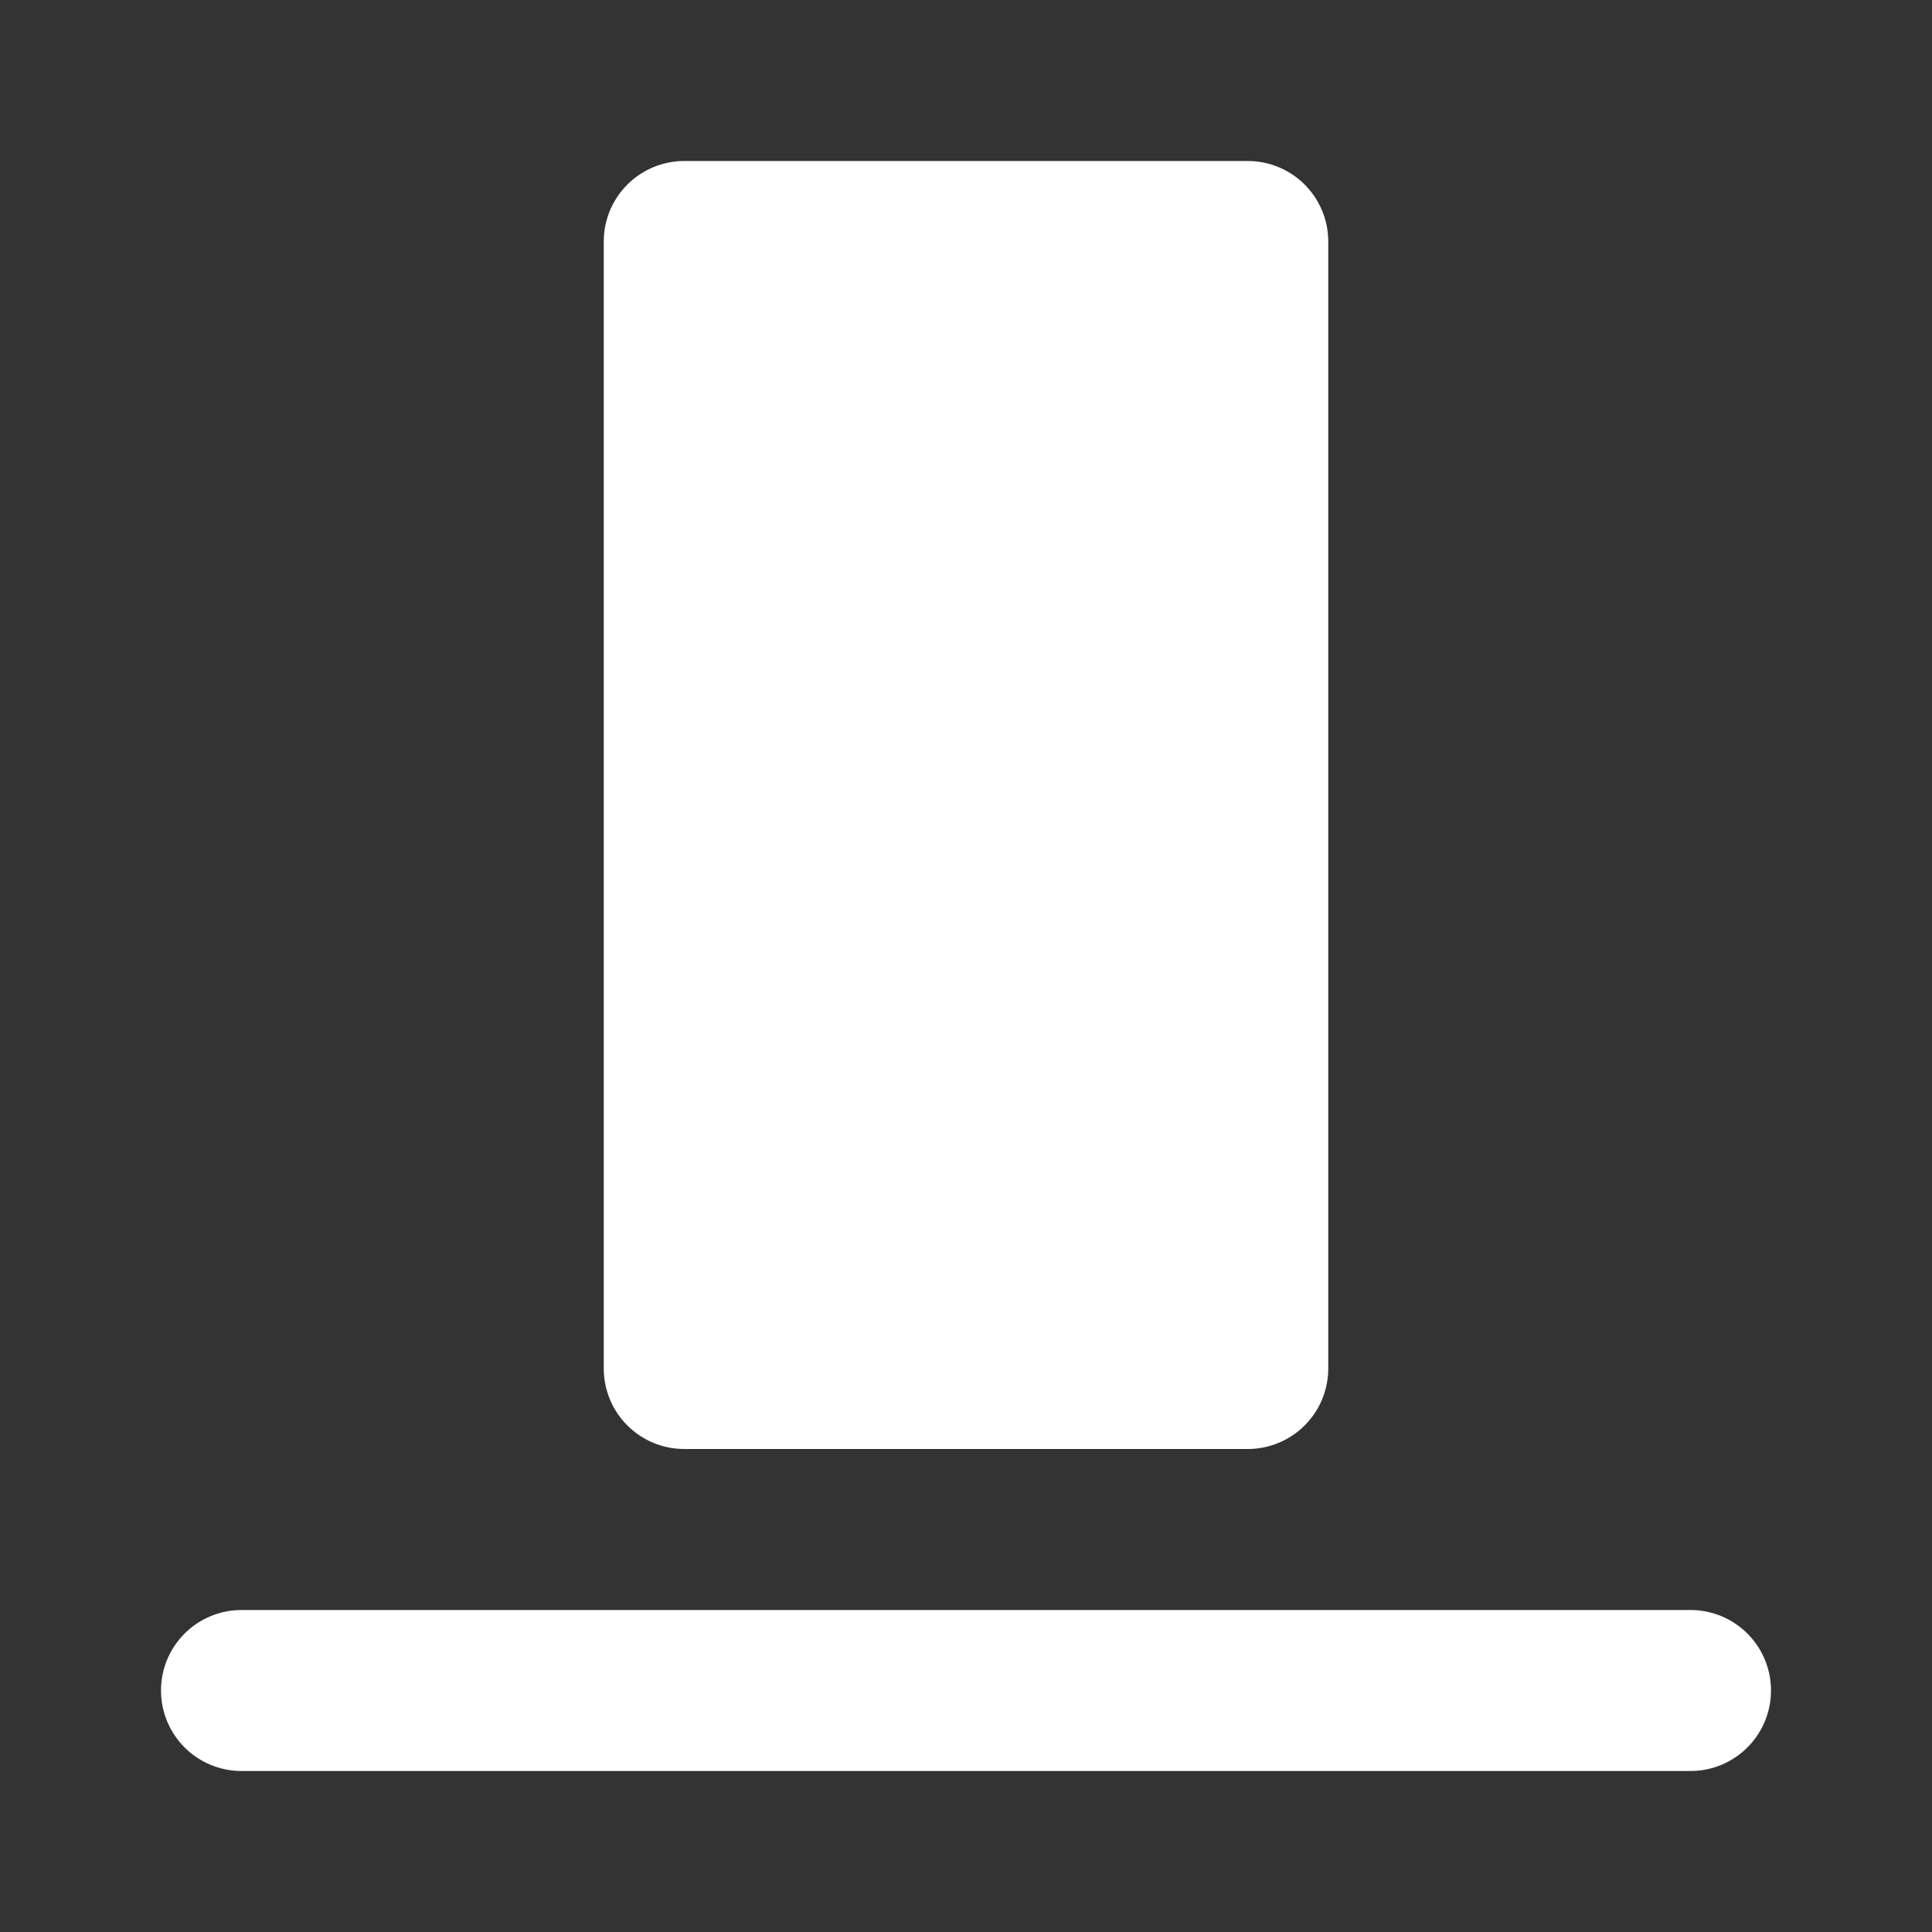 <svg width="20" height="20" viewBox="0 0 48 48" fill="none"><rect x="0" y="0" width="48" height="48" fill="#333333" stroke="none"/><path fill="#fff" stroke="#fff" stroke-width="4" stroke-linejoin="round" d="M17 6h14v28H17z"/><path d="M42 42H6" stroke="#fff" stroke-width="4" stroke-linecap="round" stroke-linejoin="round"/></svg>